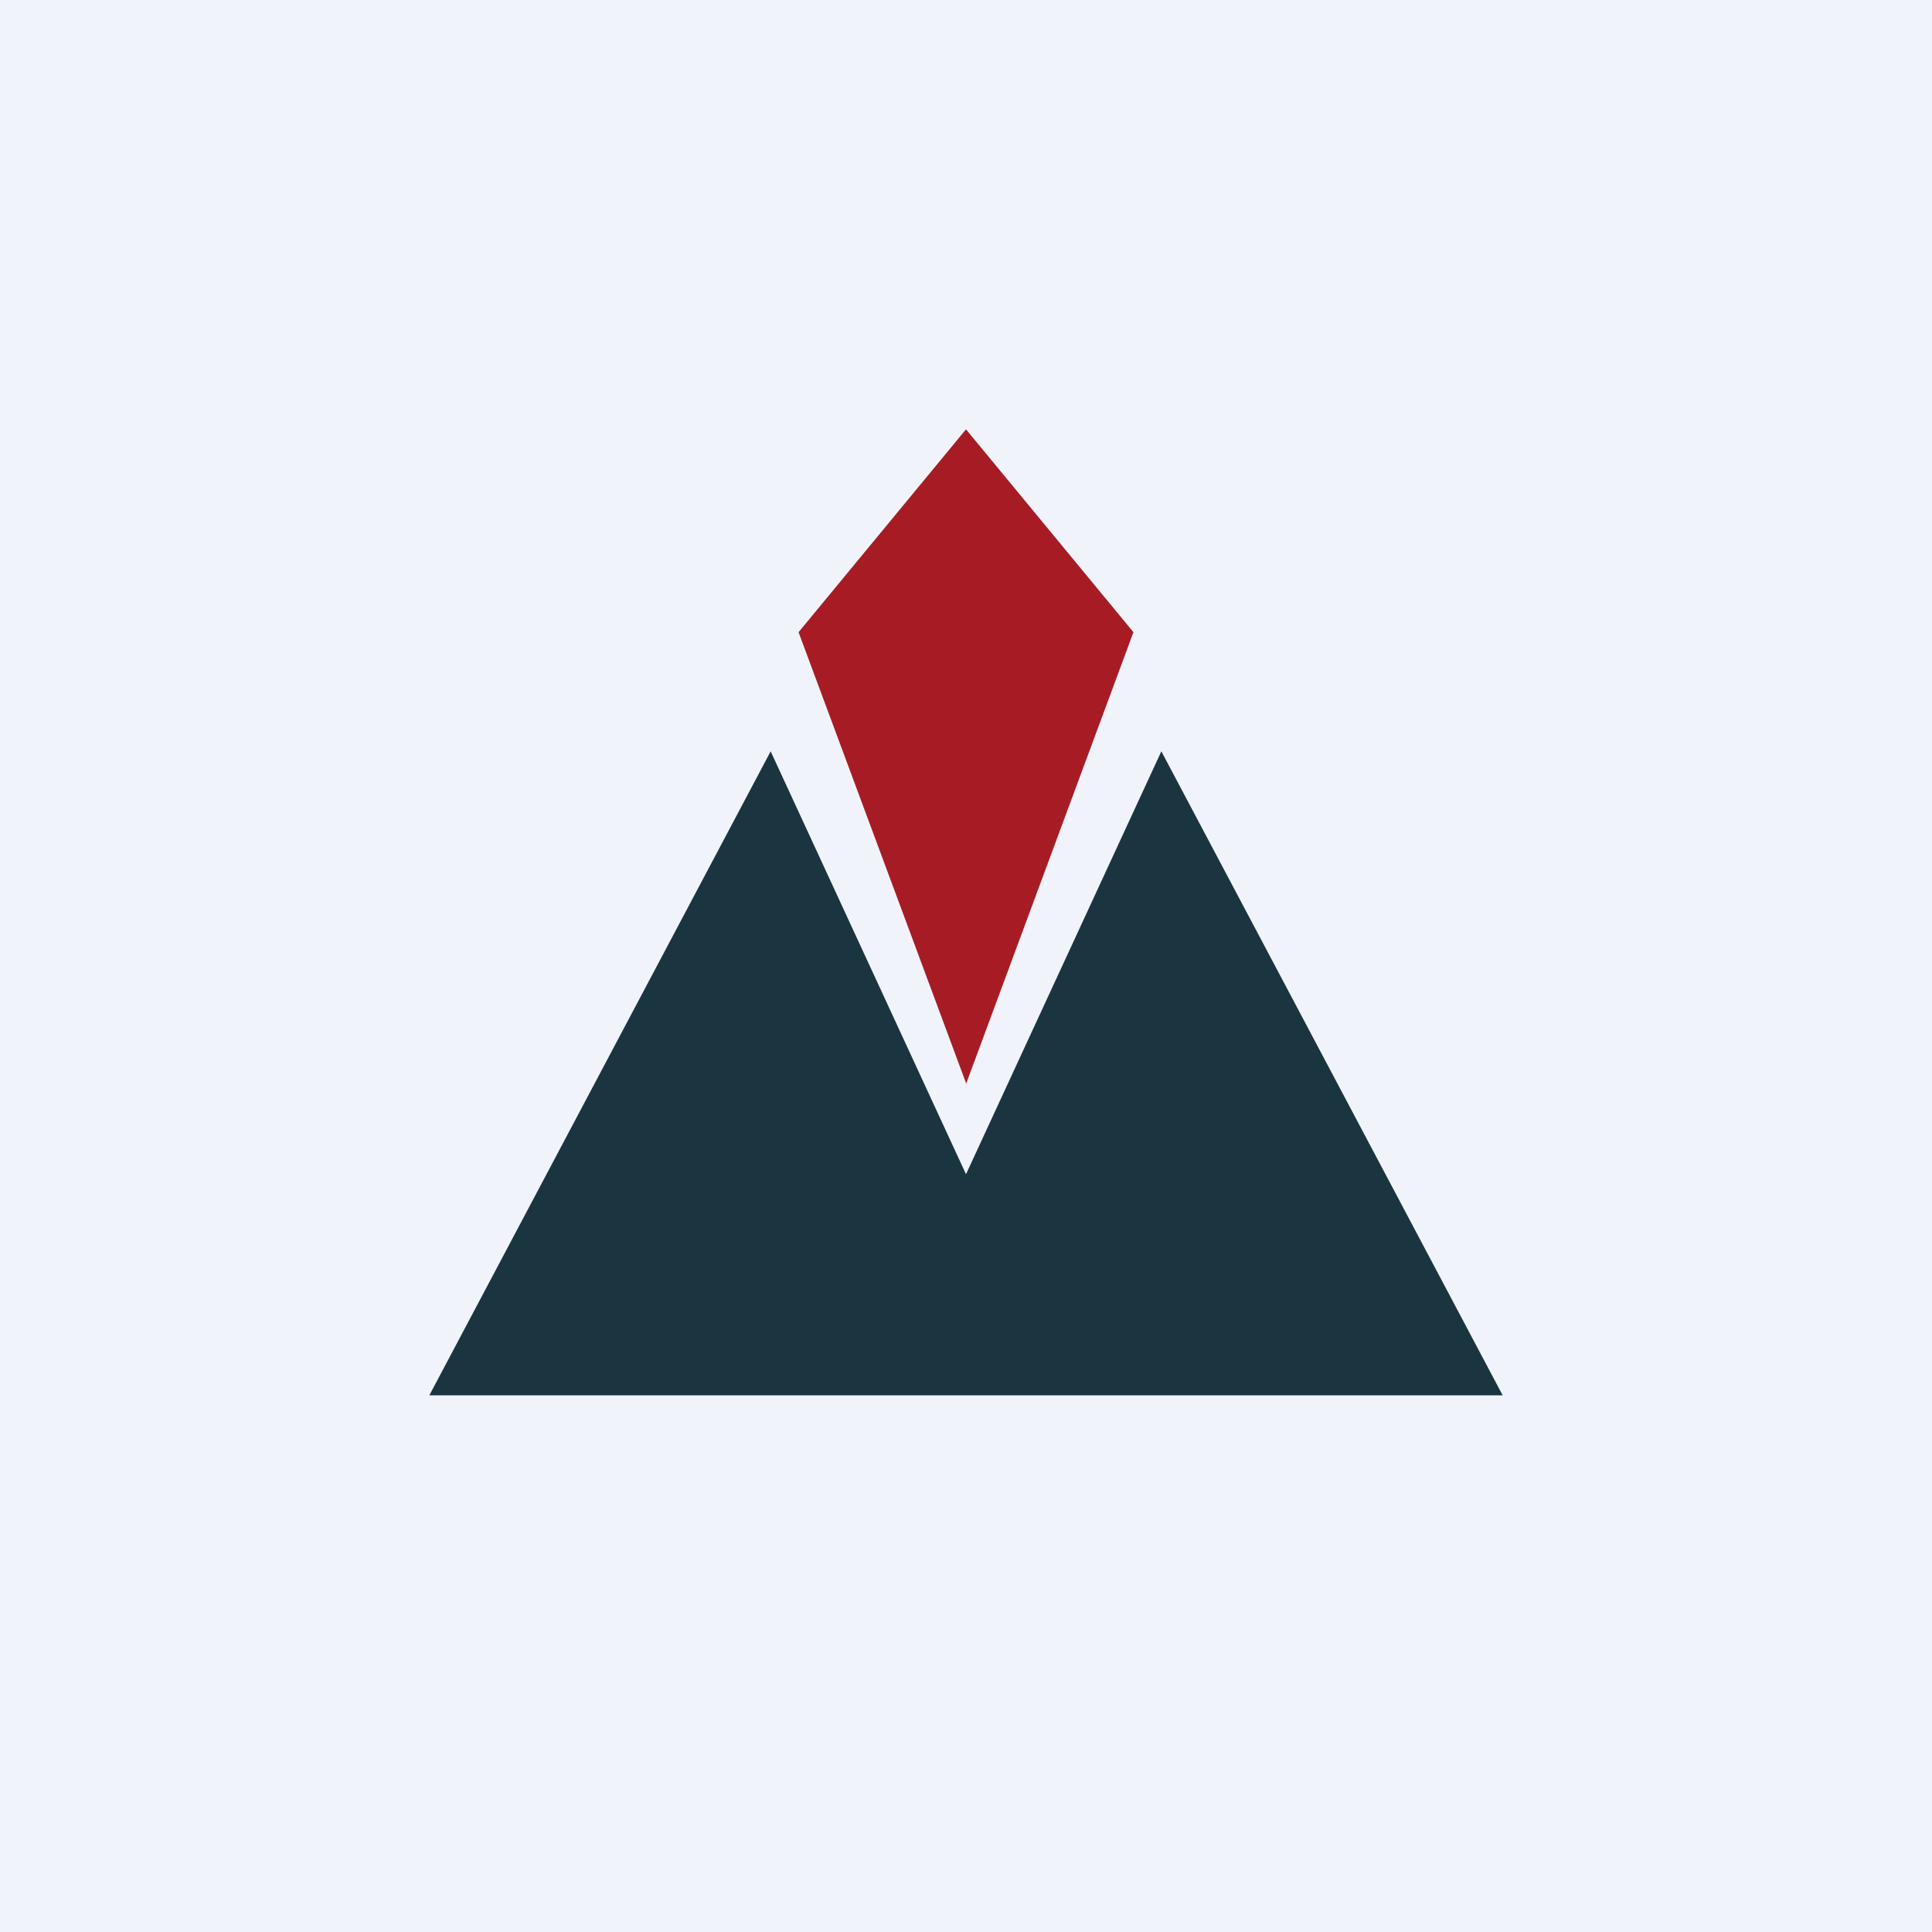 <!-- by TradingView --><svg width="18" height="18" viewBox="0 0 18 18" xmlns="http://www.w3.org/2000/svg"><path fill="#F0F3FA" d="M0 0h18v18H0z"/><path d="M10.82 7 9 10.94 7.18 7 4 13h10l-3.18-6Z" fill="#1A353F"/><path d="m9 10.1 1.56-4.21L9 4 7.44 5.89 9 10.09Z" fill="#A71C24"/></svg>